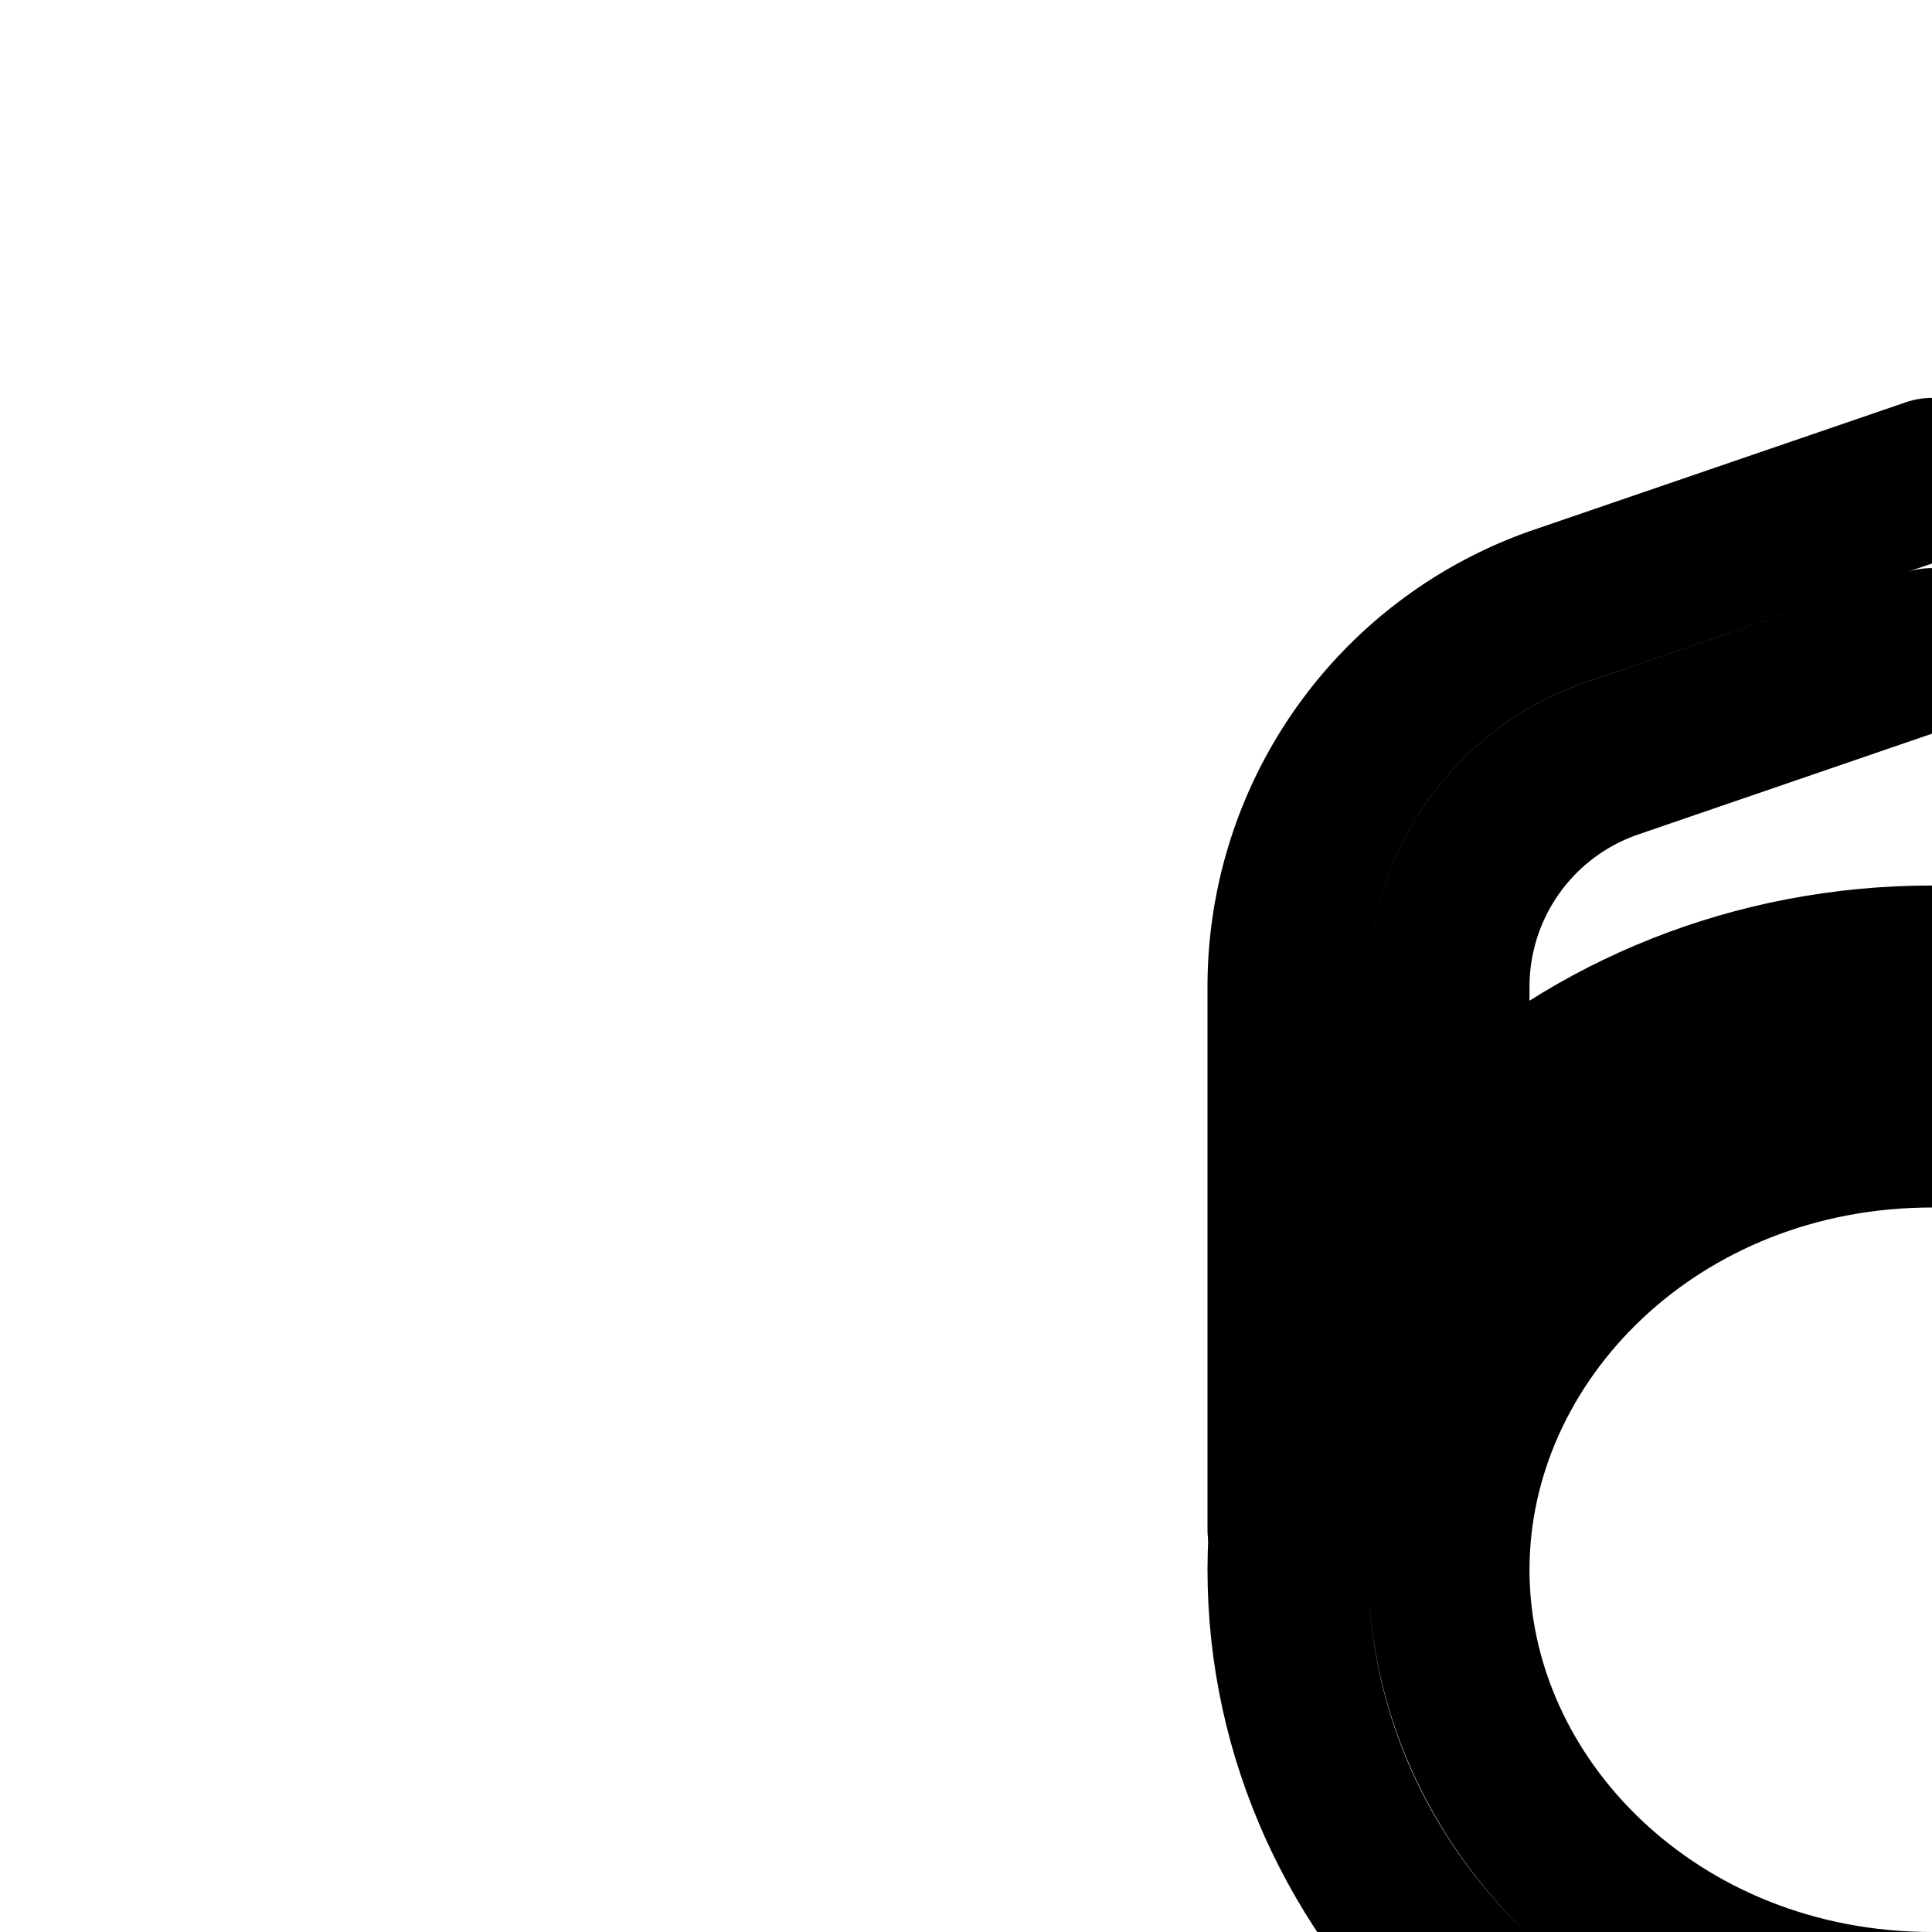 <svg
  xmlns="http://www.w3.org/2000/svg"
  width="24"
  height="24"
  viewBox="0 0 24 24"
  fill="none"
  stroke="currentColor"
  stroke-width="2"
  stroke-linecap="round"
  stroke-linejoin="round"
>
  <path
    fill-rule="evenodd"
    d="M24 25c3.437 0 6-2.582 6-5.5S27.437 14 24 14s-6 2.582-6 5.5 2.563 5.5 6 5.5m0 2c4.418 0 8-3.358 8-7.5S28.418 12 24 12s-8 3.358-8 7.5 3.582 7.5 8 7.5"
    clip-rule="evenodd"
  />
  <path
    fill-rule="evenodd"
    d="m24 5.943 4.622 1.584A5 5 0 0 1 32 12.257V19h-2v-6.743a3 3 0 0 0-2.027-2.838L24 8.057 20.027 9.42A3 3 0 0 0 18 12.257V19h-2v-6.743a5 5 0 0 1 3.378-4.73z"
    clip-rule="evenodd"
  />
  <path
    fill-rule="evenodd"
    d="M20 37a4 4 0 0 0 4-4 4 4 0 1 0 6.158-3.369C35.854 30.697 42 33.122 42 37v5H6v-5c0-3.878 6.146-6.303 11.842-7.369A4 4 0 0 0 20 37m-6 5v-6h-2v6zm22-6v6h-2v-6z"
    clip-rule="evenodd"
  />
  <path
    fill-rule="evenodd"
    d="M17.06 29.786C17.509 32.728 20.444 35 24 35s6.491-2.272 6.94-5.214a40 40 0 0 0-1.94-.354v.068c0 1.93-2.232 3.495-4.988 3.5h-.024C21.232 32.995 19 31.43 19 29.5v-.068c-.638.1-1.288.218-1.94.354"
    clip-rule="evenodd"
  />
</svg>
